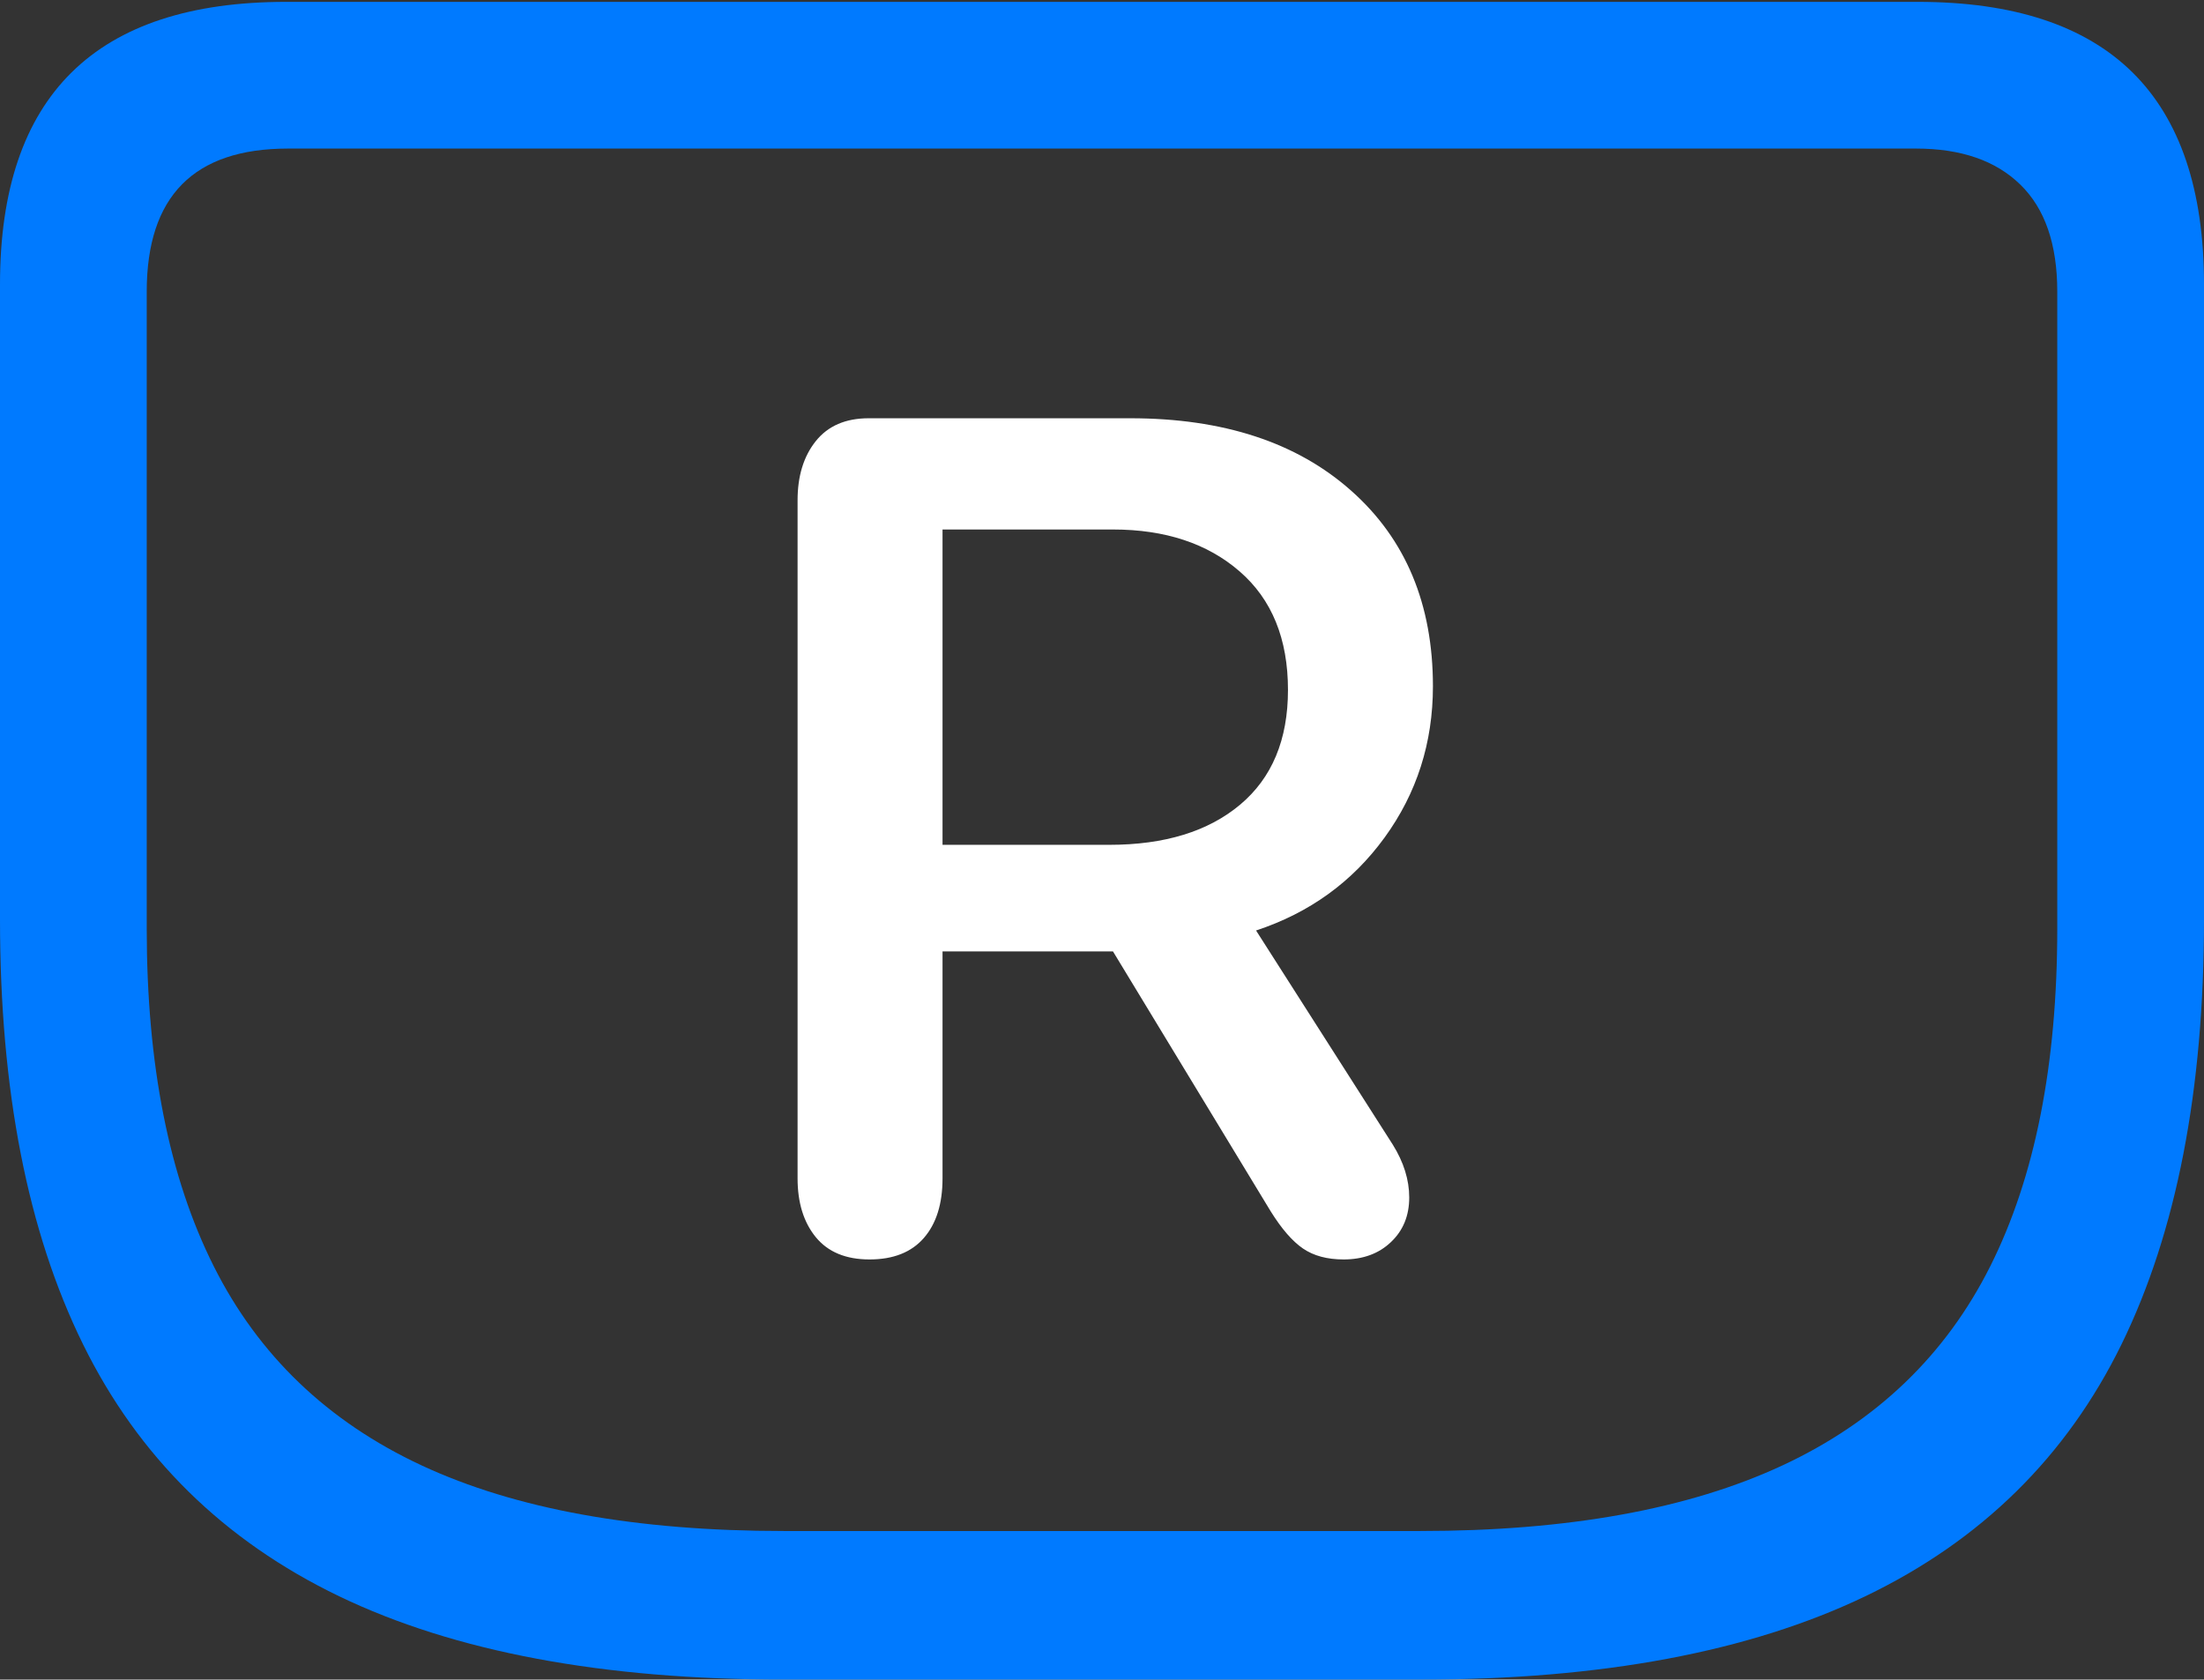 <?xml version="1.0" encoding="UTF-8"?>
<!--Generator: Apple Native CoreSVG 175.5-->
<!DOCTYPE svg
PUBLIC "-//W3C//DTD SVG 1.1//EN"
       "http://www.w3.org/Graphics/SVG/1.1/DTD/svg11.dtd">
<svg version="1.1" xmlns="http://www.w3.org/2000/svg" xmlns:xlink="http://www.w3.org/1999/xlink" width="23.613" height="17.998">
 <rect width="100%" height="100%" fill="#333333" stroke="none"/>
 <g>
  <rect height="17.998" opacity="0" width="23.613" x="0" y="0"/>
  <path d="M8.398 17.998L15.225 17.998Q18.125 17.998 19.985 17.105Q21.846 16.211 22.73 14.404Q23.613 12.598 23.613 9.854L23.613 3.047Q23.613 1.533 22.847 0.776Q22.08 0.02 20.547 0.02L3.066 0.02Q1.533 0.02 0.767 0.776Q0 1.533 0 3.047L0 9.854Q0 12.598 0.889 14.404Q1.777 16.211 3.633 17.105Q5.488 17.998 8.398 17.998ZM8.398 16.406Q6.025 16.406 4.517 15.703Q3.008 15 2.29 13.569Q1.572 12.139 1.572 9.951L1.572 3.125Q1.572 1.592 3.086 1.592L20.527 1.592Q21.25 1.592 21.645 1.978Q22.041 2.363 22.041 3.125L22.041 9.951Q22.041 12.139 21.323 13.569Q20.605 15 19.097 15.703Q17.588 16.406 15.215 16.406Z" fill="#007aff"/>
  <path d="M9.316 13.496Q9.697 13.496 9.897 13.267Q10.098 13.037 10.098 12.627L10.098 10.195L11.924 10.195L13.613 12.979Q13.789 13.262 13.96 13.379Q14.131 13.496 14.395 13.496Q14.707 13.496 14.902 13.31Q15.098 13.125 15.098 12.832Q15.098 12.549 14.922 12.266L13.457 9.971Q14.316 9.688 14.834 8.975Q15.352 8.262 15.352 7.354Q15.352 6.035 14.477 5.259Q13.604 4.482 12.109 4.482L9.307 4.482Q8.936 4.482 8.74 4.727Q8.545 4.971 8.545 5.361L8.545 12.627Q8.545 13.018 8.74 13.257Q8.936 13.496 9.316 13.496ZM10.098 9.053L10.098 5.674L11.924 5.674Q12.764 5.674 13.281 6.123Q13.799 6.572 13.799 7.393Q13.799 8.193 13.286 8.623Q12.773 9.053 11.885 9.053Z" fill="#ffffff"/>
 </g>
</svg>

